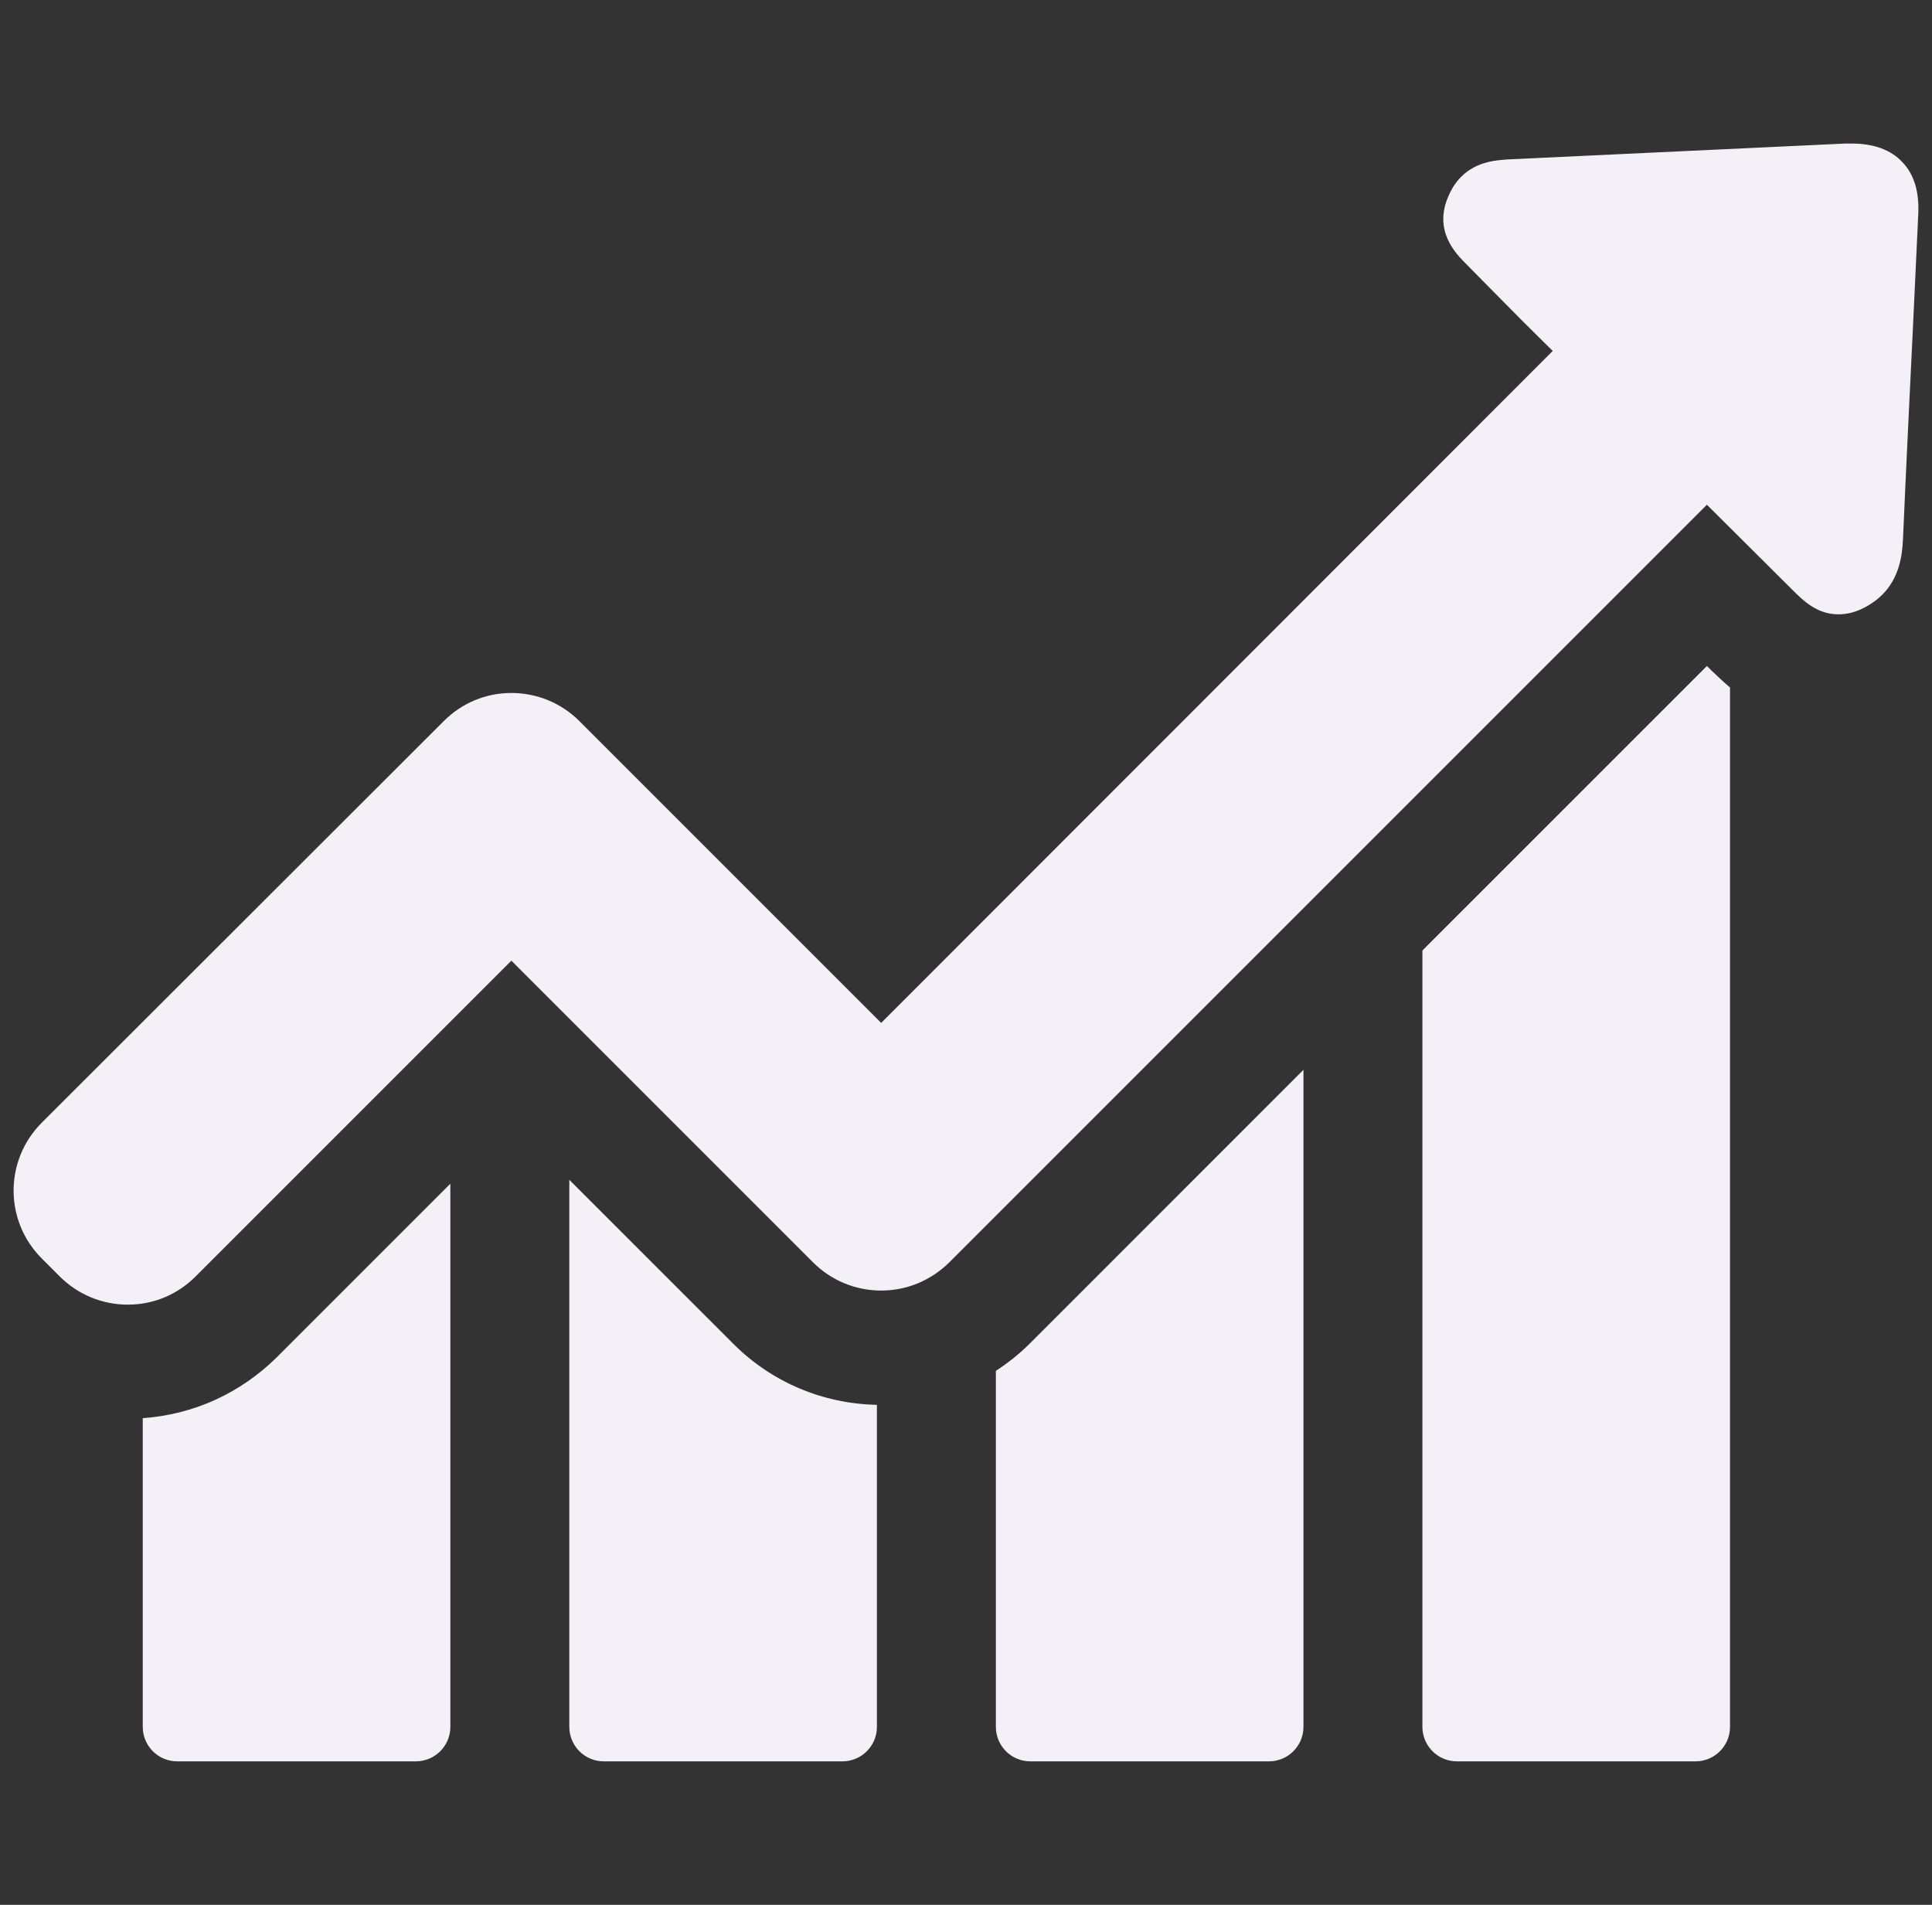 <svg width="71" height="70" viewBox="0 0 71 70" fill="none" xmlns="http://www.w3.org/2000/svg">
<rect x="0" y="0" width="71" height="70" fill="#333333" stroke="none"/>
<g clip-path="url(#clip0_891_2920)">
<path d="M5.246 52.115V63.462C5.246 64.152 5.807 64.727 6.512 64.727H15.284C15.975 64.727 16.55 64.166 16.55 63.462V43.5L10.179 49.871C8.827 51.209 7.101 51.985 5.246 52.115Z" fill="#F3F1F7"/>
<path d="M20.922 43.357V63.462C20.922 64.152 21.483 64.727 22.187 64.727H30.96C31.65 64.727 32.226 64.166 32.226 63.462V51.626C30.227 51.583 28.357 50.792 26.948 49.382L20.922 43.357Z" fill="#F3F1F7"/>
<path d="M36.598 50.375V63.462C36.598 64.152 37.158 64.727 37.863 64.727H46.636C47.326 64.727 47.901 64.166 47.901 63.462V39.315L37.849 49.368C37.461 49.756 37.044 50.087 36.598 50.375Z" fill="#F3F1F7"/>
<path d="M62.729 24.474L52.273 34.929V63.462C52.273 64.152 52.834 64.727 53.539 64.727H62.312C63.002 64.727 63.577 64.166 63.577 63.462V25.265C63.289 25.02 63.074 24.805 62.916 24.661L62.729 24.474Z" fill="#F3F1F7"/>
<path d="M69.904 5.951C69.487 5.505 68.855 5.275 68.049 5.275C67.977 5.275 67.891 5.275 67.819 5.275C63.735 5.462 59.665 5.663 55.581 5.85C55.034 5.879 54.286 5.908 53.697 6.497C53.51 6.684 53.366 6.9 53.251 7.159C52.647 8.467 53.495 9.316 53.898 9.719L54.919 10.754C55.624 11.473 56.343 12.192 57.062 12.897L32.383 37.59L21.295 26.502C20.634 25.84 19.742 25.466 18.793 25.466C17.844 25.466 16.967 25.84 16.305 26.502L1.535 41.257C0.155 42.638 0.155 44.867 1.535 46.247L2.197 46.909C2.859 47.57 3.75 47.944 4.699 47.944C5.649 47.944 6.526 47.57 7.187 46.909L18.793 35.303L29.881 46.391C30.543 47.053 31.434 47.426 32.383 47.426C33.333 47.426 34.21 47.053 34.886 46.391L62.728 18.549L65.878 21.684C66.251 22.058 66.769 22.576 67.56 22.576C67.891 22.576 68.222 22.489 68.567 22.302C68.797 22.173 68.998 22.029 69.171 21.857C69.789 21.238 69.904 20.447 69.933 19.829C70.048 17.183 70.178 14.536 70.307 11.876L70.494 7.892C70.537 7.058 70.35 6.411 69.904 5.951Z" fill="#F3F1F7"/>
</g>
<defs>
<clipPath id="clip0_891_2920">
<rect width="70" height="70" fill="white" transform="translate(0.5 0.001)"/>
</clipPath>
</defs>
</svg>
